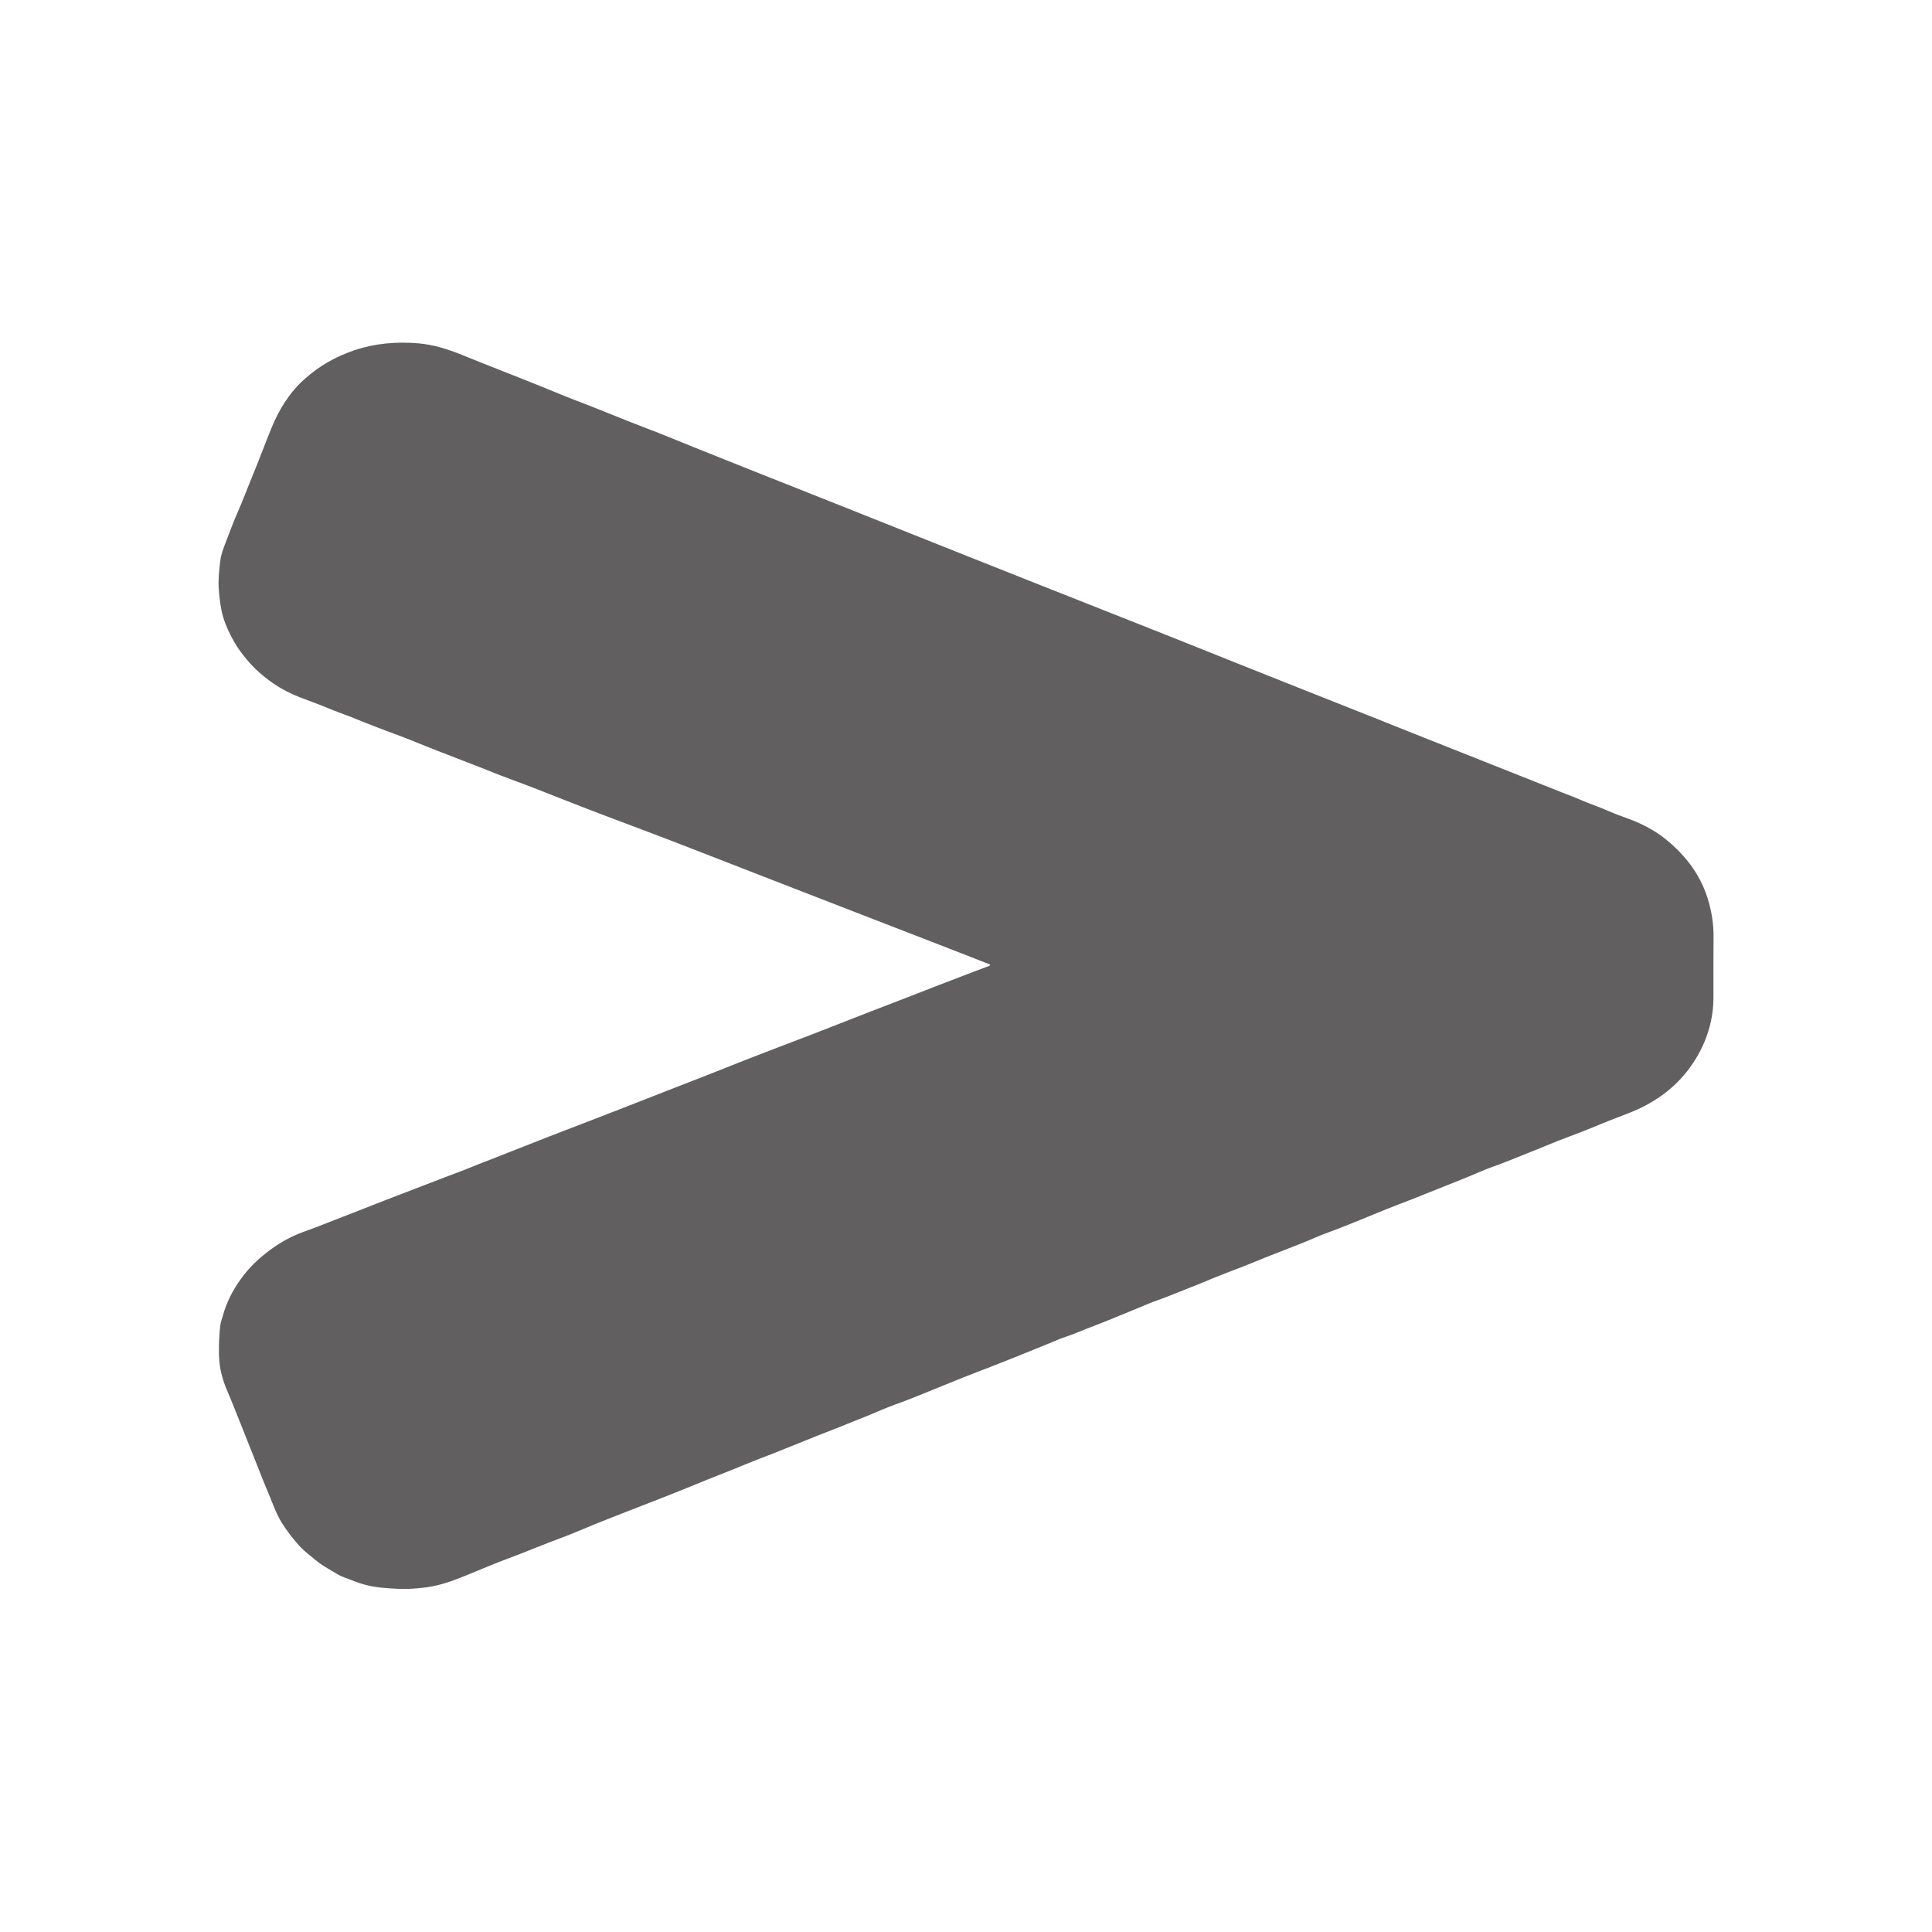 <?xml version="1.0" encoding="utf-8"?>
<!-- Generator: Adobe Illustrator 27.3.1, SVG Export Plug-In . SVG Version: 6.00 Build 0)  -->
<svg version="1.1" id="Réteg_1" xmlns="http://www.w3.org/2000/svg" xmlns:xlink="http://www.w3.org/1999/xlink" x="0px" y="0px"
	 viewBox="0 0 1920 1920" style="enable-background:new 0 0 1920 1920;" xml:space="preserve">
<style type="text/css">
	.st0{fill:#615F5F;}
</style>
<g>
	<path class="st0" d="M984.1,958.6c-15.3-6-30.4-11.9-45.6-17.8c-19.8-7.7-39.6-15.3-59.4-23c-38.3-14.9-76.7-29.7-115-44.6
		c-43.7-16.9-87.3-34.2-131.2-50.7c-16-6-32.1-12-48.1-18.2c-14.1-5.4-28.2-11-42.2-16.5c-12.2-4.8-24.5-9.6-36.9-14.1
		c-9.5-3.4-18.8-7.4-28.2-11c-12.8-4.9-25.5-9.8-38.2-14.8c-9.6-3.8-19.3-7.5-28.9-11.5c-12.2-5-24.7-9.3-37-14.1
		c-8.1-3.1-16.1-6.4-24.1-9.6c-8-3.1-16.2-5.9-24.2-9.3c-9-3.8-18.2-6.9-27.3-10.5c-9-3.5-17.6-7.9-25.6-13.3
		c-9.9-6.8-19-14.6-26.8-24c-4.5-5.4-8.8-11-12.2-16.9c-4.6-8.1-8.8-16.5-11.5-25.7c-2.6-9.1-3.6-18.2-4.3-27.6
		c-0.7-9.4,0.4-18.7,1.5-27.9c0.7-6.3,3.1-12.5,5.4-18.5c3.6-9.2,6.9-18.6,10.9-27.6c6.3-14.3,11.7-28.9,17.7-43.4
		c5.8-14.1,11.1-28.5,16.9-42.7c7.6-18.5,17.9-35.3,33-48.7c14.5-13,31.1-22.4,49.6-28.6c20.6-6.9,41.9-8.6,63.4-6.8
		c14.8,1.3,28.9,5.7,42.8,11.3c28.6,11.7,57.4,22.6,86,34.3c8.4,3.4,16.8,7,25.2,10.2c23.6,8.8,46.7,18.8,70.3,27.7
		c16.9,6.3,33.5,13.4,50.3,20.1c21.7,8.7,43.4,17.3,65.1,26c16.9,6.7,33.8,13.4,50.7,20.1c16.3,6.5,32.6,13,49,19.5
		c19.9,7.9,39.8,15.9,59.7,23.8c19.2,7.6,38.3,15.3,57.5,22.9c18.1,7.2,36.3,14.4,54.4,21.6c21.7,8.6,43.5,17.2,65.2,25.8
		c23.4,9.3,46.8,18.5,70.2,27.8c20.7,8.2,41.3,16.5,62,24.8c23.1,9.2,46.2,18.4,69.3,27.6c20.1,8,40.2,15.9,60.3,23.9
		c21.4,8.5,42.8,17.1,64.2,25.6c20.8,8.3,41.7,16.6,62.5,24.8c23.2,9.2,46.5,18.5,69.7,27.7c6.9,2.8,14,5.3,20.8,8.3
		c7.1,3.1,14.4,5.5,21.5,8.5c7.2,3.1,14.4,6.1,21.8,8.7c14.7,5.1,28.7,11.9,40.8,21.6c20.6,16.6,35.9,36.9,43.1,62.9
		c3.1,11.3,4.8,22.6,4.7,34.4c-0.2,20-0.1,40-0.1,59.9c0,20.7-5.4,39.9-15.6,57.9c-6.4,11.2-14.3,21.2-23.7,29.9
		c-8.4,7.8-17.8,14.2-28,19.7c-11.3,6.1-23.4,10.1-35.3,14.8c-8.8,3.5-17.5,7.2-26.3,10.7c-8.9,3.5-17.8,6.7-26.7,10.2
		c-8.6,3.4-17,7.1-25.6,10.4c-12.3,4.8-24.5,10.1-37,14.5c-9.2,3.2-18,7.3-27.1,11c-10.4,4.2-20.8,8.3-31.2,12.5
		c-7.2,2.9-14.3,5.8-21.5,8.6c-9,3.5-18.1,6.9-27.1,10.5c-8.6,3.4-17,7.1-25.6,10.5c-10.6,4.1-21,8.6-31.7,12.4
		c-9.3,3.3-18.3,7.6-27.5,11.2c-12,4.8-24.1,9.4-36.2,14.2c-7.2,2.9-14.3,5.9-21.5,8.7c-8.9,3.5-17.8,6.7-26.6,10.3
		c-8.7,3.5-17.3,7.3-26,10.6c-10.4,4-20.7,8.5-31.2,12.2c-7.4,2.5-14.6,5.7-21.8,8.7c-7.2,3-14.4,5.9-21.7,8.9
		c-7.4,3.1-14.9,6.1-22.4,8.9c-8.9,3.3-17.4,7.2-26.4,10.2c-7.4,2.5-14.5,5.8-21.8,8.7c-10.6,4.3-21.1,8.6-31.7,12.8
		c-7.2,2.9-14.3,5.7-21.5,8.5c-9,3.5-18.1,6.9-27.1,10.5c-8.4,3.3-16.8,6.9-25.2,10.2c-14,5.6-27.9,11.6-42.2,16.6
		c-9.2,3.3-18,7.3-27,11c-10.4,4.2-20.8,8.3-31.2,12.5c-7,2.8-14.1,5.5-21.1,8.3c-10.1,4-20.1,8-30.1,12.1
		c-13.7,5.7-27.8,10.6-41.5,16.4c-12,5.1-24.2,9.6-36.2,14.5c-18,7.3-36,14.8-54.2,21.7c-15.2,5.8-30.2,11.9-45.3,17.7
		c-15.6,6-30.8,13-46.5,18.8c-17,6.2-33.7,13.4-50.7,19.7c-12.4,4.6-24.6,9.7-36.9,14.8c-12.7,5.2-25.3,10.5-38.9,13.1
		c-6.7,1.3-13.5,2-20.3,2.4c-10.2,0.7-20.4-0.1-30.5-1c-9.6-0.9-19.2-3.2-28.3-6.9c-5.4-2.2-11.1-3.7-16.1-6.8
		c-5.4-3.3-11-6.3-16.3-10c-3.9-2.7-7.4-5.9-11.1-8.8c-3.7-3-7.3-6.1-10.4-9.6c-6.2-7-11.9-14.3-16.9-22.3
		c-6.4-10.3-9.9-21.8-14.7-32.7c-3.5-8.2-6.7-16.6-10-24.9c-5.6-14.1-11.2-28.2-16.8-42.2c-4.2-10.4-8.2-20.8-12.6-31
		c-3-6.9-5.4-14.1-6.8-21.3c-1-5.2-1.5-10.7-1.6-16.1c-0.2-9.6,0.3-19.1,1.4-28.6c0.4-3.1,1.7-6.1,2.5-9.2
		c3.7-13.4,10-25.6,18.2-36.8c6.2-8.6,13.5-16.2,21.8-23c9.5-7.9,19.7-14.5,30.8-19.6c6.2-2.9,12.8-5,19.2-7.4
		c12.9-5,25.8-10,38.8-15.1c10.8-4.2,21.6-8.5,32.4-12.7c14-5.4,27.9-10.8,41.9-16.1c9.5-3.6,18.9-7.4,28.5-10.9
		c7.8-2.8,15.4-6.1,23.1-9.1c9.8-3.7,19.6-7.6,29.4-11.5c13.1-5.1,26.1-10.3,39.2-15.4c13.2-5.1,26.4-10.2,39.7-15.3
		c13.1-5.1,26.2-10.1,39.2-15.2c13.2-5.2,26.4-10.3,39.6-15.5c12.8-5,25.5-9.9,38.3-14.9c13.3-5.2,26.6-10.5,39.9-15.8
		c10.3-4,20.5-8,30.8-11.9c12-4.6,24.1-9.2,36.1-13.8c9.8-3.8,19.6-7.7,29.5-11.5c9.5-3.7,19-7.5,28.6-11.2c11-4.3,22-8.5,33-12.7
		c11.2-4.3,22.3-8.7,33.4-13c11.3-4.4,22.6-8.7,33.9-13c5.1-2,10.3-3.9,15.4-5.8C982.7,960.1,983.6,960.1,984.1,958.6z"/>
</g>
</svg>
